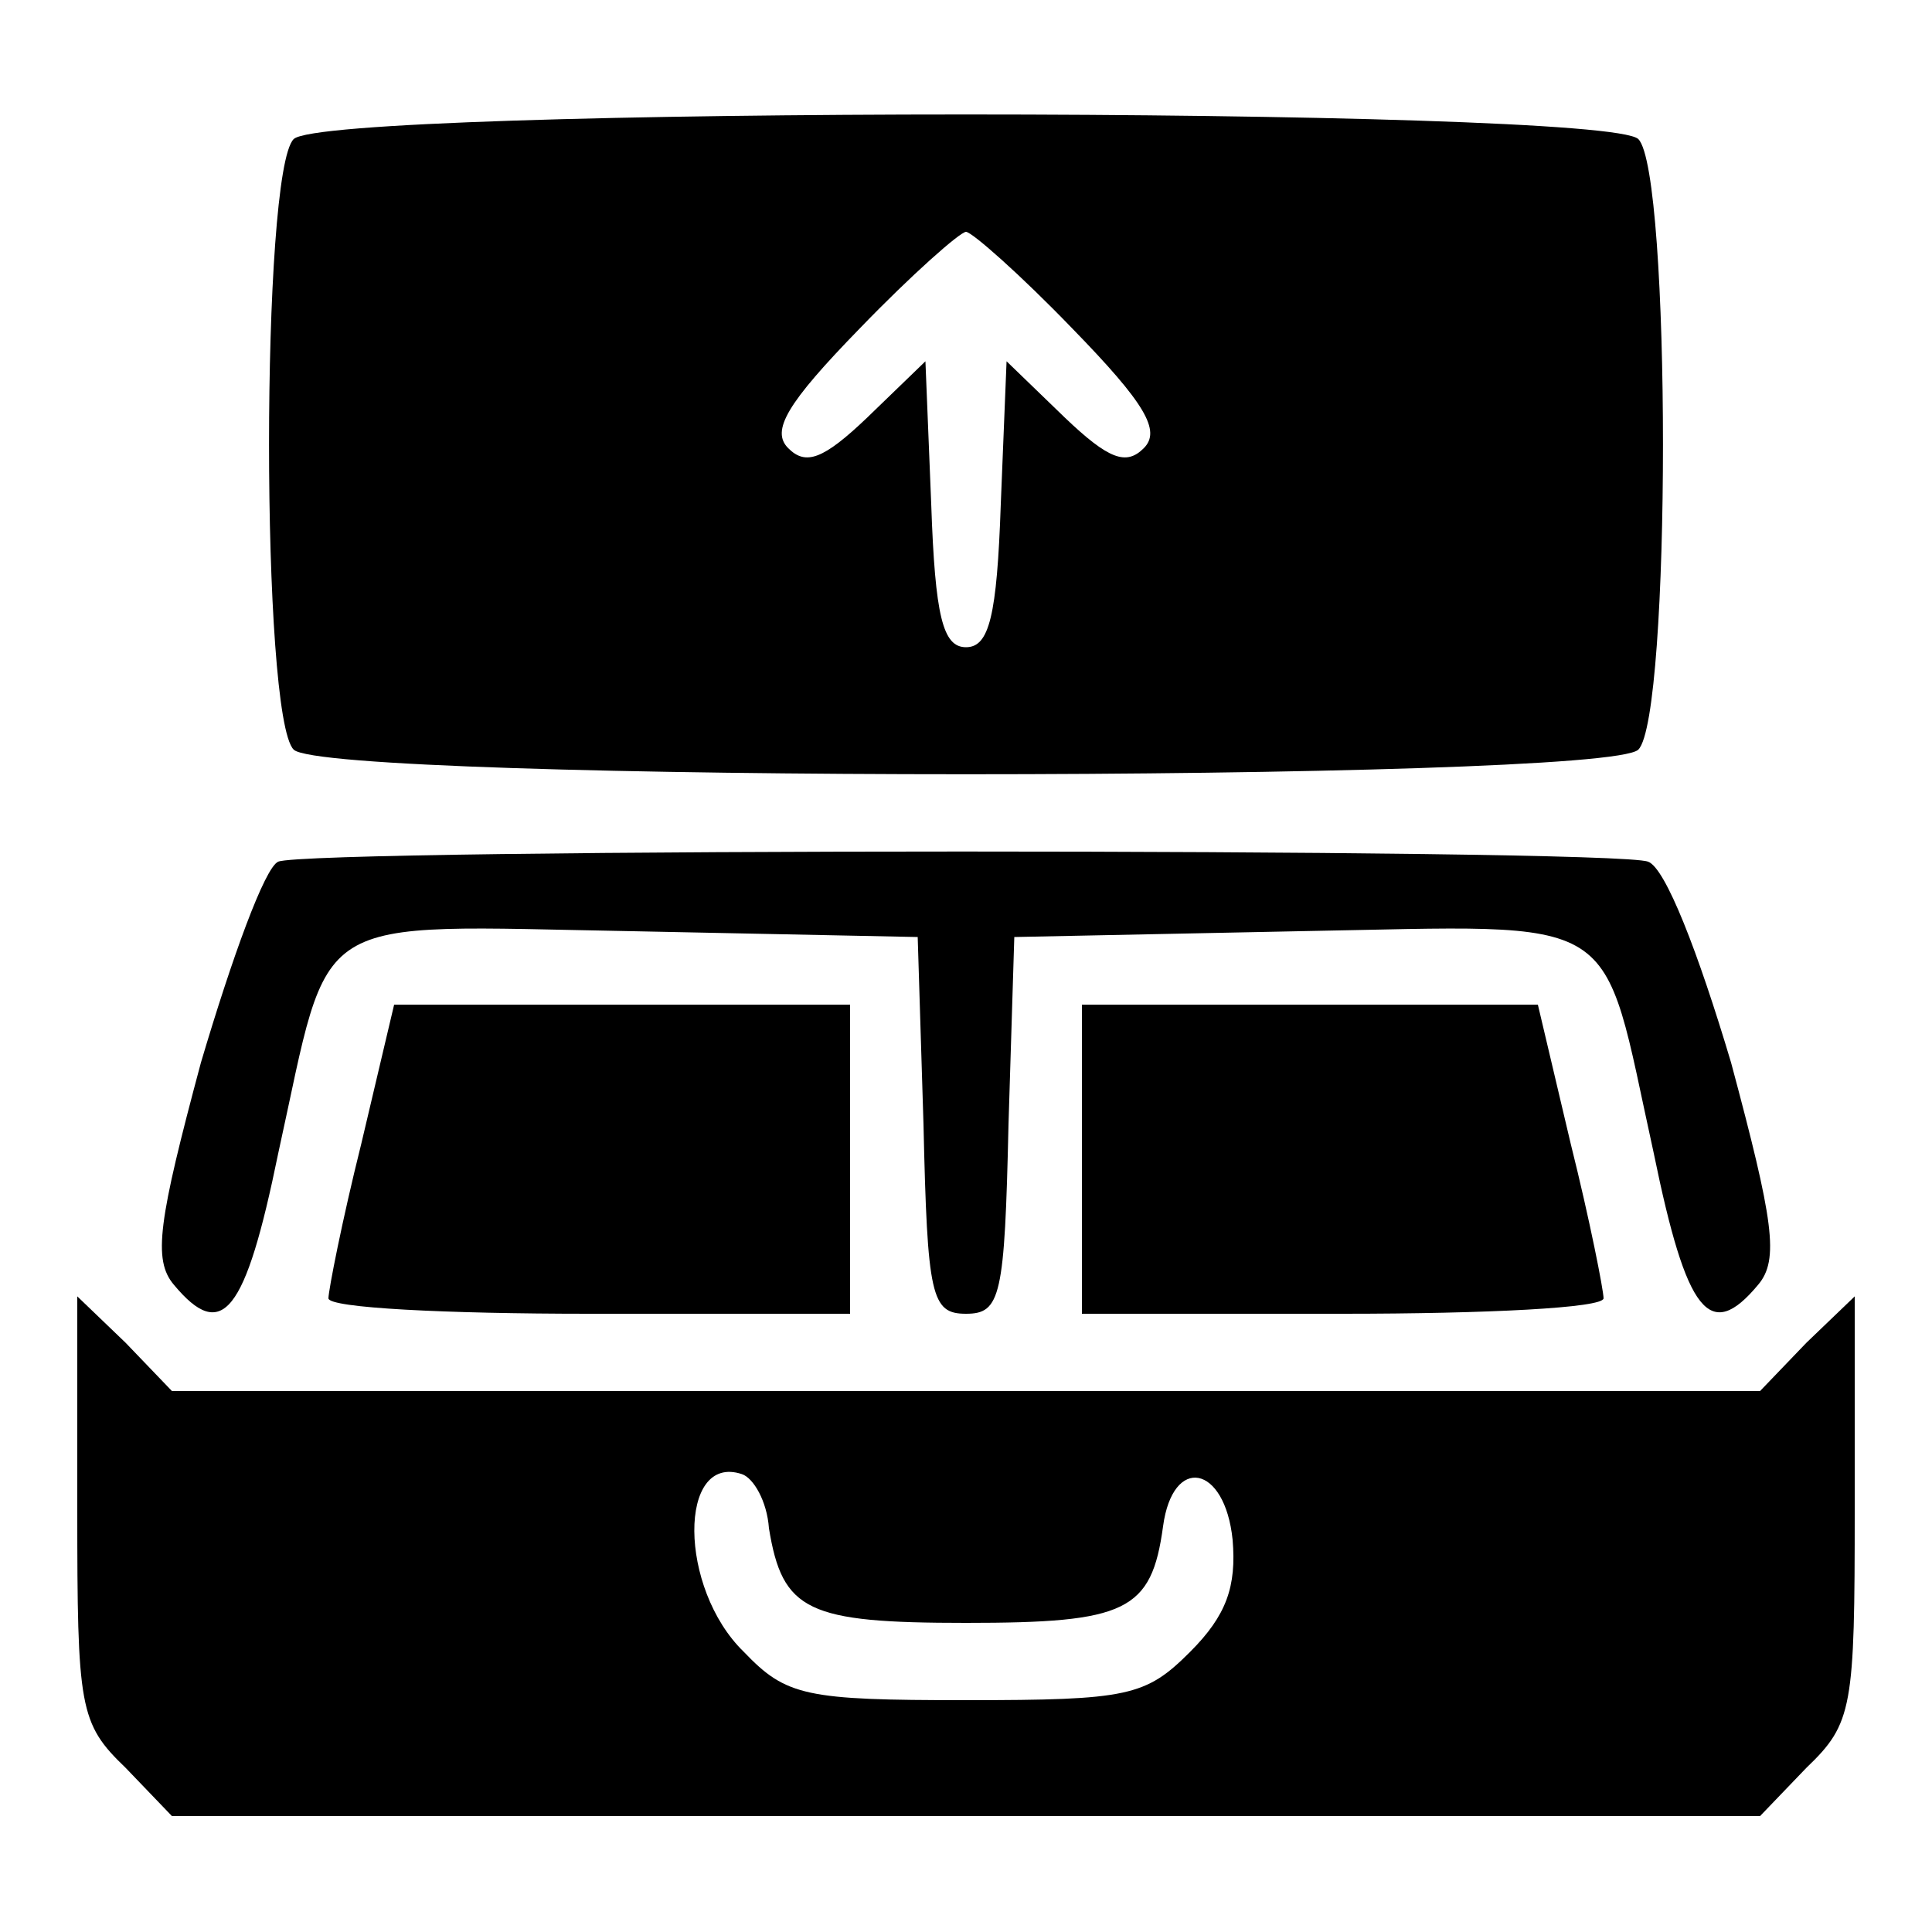 <?xml version="1.0" standalone="no"?>
<!DOCTYPE svg PUBLIC "-//W3C//DTD SVG 20010904//EN"
 "http://www.w3.org/TR/2001/REC-SVG-20010904/DTD/svg10.dtd">
<svg version="1.0" xmlns="http://www.w3.org/2000/svg"
 width="100pt" height="100pt" viewBox="0 0 100 100"
 preserveAspectRatio="xMidYMid meet">

<g transform="translate(0,100) scale(0.1,-0.1)"
fill="#000000" stroke="none">
<path d="M152 928 c-17 -17 -17 -299 0 -316 17 -17 679 -17 696 0 17 17 17
299 0 316 -17 17 -679 17 -696 0z m403 -98 c38 -39 46 -53 37 -62 -9 -9 -18
-6 -41 16 l-30 29 -3 -74 c-2 -58 -6 -74 -18 -74 -12 0 -16 16 -18 74 l-3 74
-30 -29 c-23 -22 -32 -25 -41 -16 -9 9 -1 23 37 62 27 28 52 50 55 50 3 0 28
-22 55 -50z"/>
<path d="M144 554 c-7 -3 -24 -50 -40 -104 -22 -82 -25 -102 -14 -115 25 -30
37 -15 54 68 28 127 13 118 184 115 l147 -3 3 -97 c2 -89 4 -98 22 -98 18 0
20 9 22 98 l3 97 147 3 c171 3 156 12 184 -115 17 -83 29 -98 54 -68 11 13 8
33 -14 115 -17 57 -34 101 -43 104 -17 7 -693 7 -709 0z"/>
<path d="M187 408 c-10 -40 -17 -76 -17 -80 0 -5 61 -8 135 -8 l135 0 0 80 0
80 -118 0 -118 0 -17 -72z"/>
<path d="M560 400 l0 -80 135 0 c74 0 135 3 135 8 0 4 -7 40 -17 80 l-17 72
-118 0 -118 0 0 -80z"/>
<path d="M40 219 c0 -103 1 -111 25 -134 l24 -25 411 0 411 0 24 25 c24 23 25
31 25 134 l0 110 -25 -24 -24 -25 -411 0 -411 0 -24 25 -25 24 0 -110z m358
-10 c7 -43 20 -49 102 -49 83 0 96 6 102 50 5 37 32 32 36 -7 2 -24 -3 -39
-22 -58 -23 -23 -32 -25 -116 -25 -83 0 -93 2 -115 25 -34 33 -34 103 -1 92 6
-2 13 -14 14 -28z"/>
</g>
</svg>
